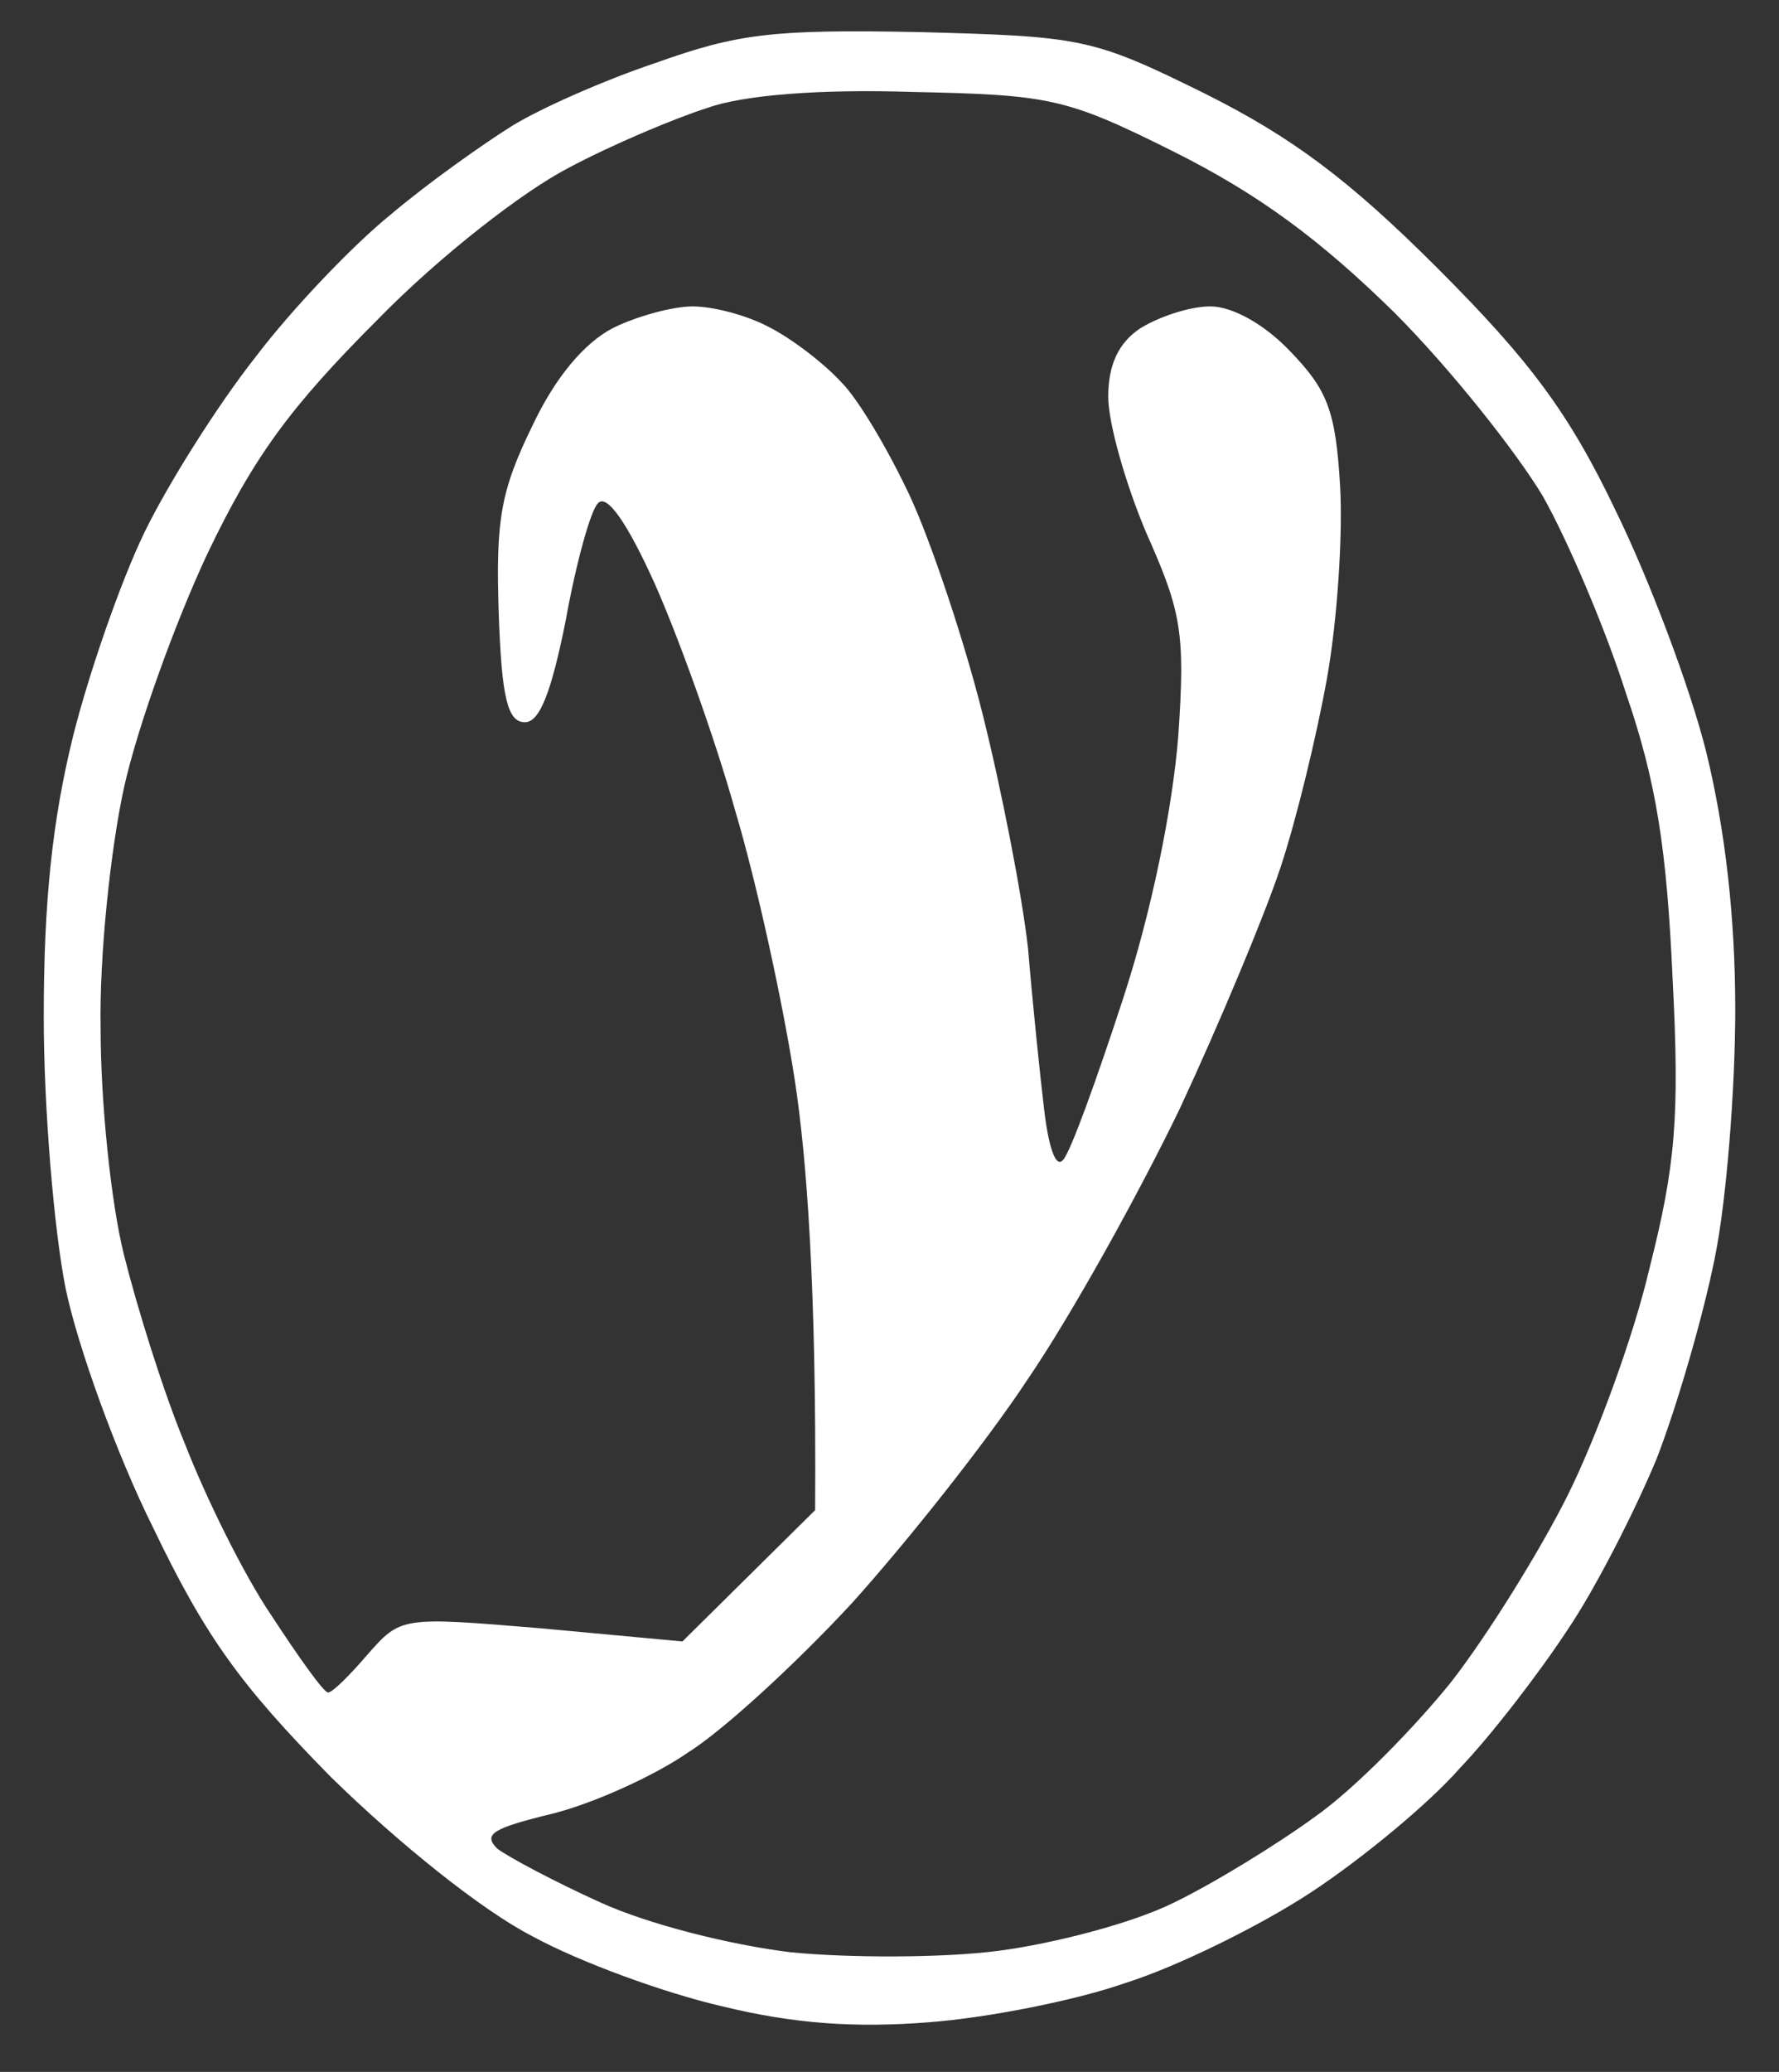 <svg version="1.2" xmlns="http://www.w3.org/2000/svg" viewBox="0 0 122 142" width="122" height="142">
	<rect x="0" y="0" width="122" height="142" fill="#333333" stroke="none"/>
	<title>logoyenny</title>
	<style>
		.s0 { fill: #ffffff } 
	</style>
	<path id="Path 0" fill-rule="evenodd" class="s0" d="m63.1 2.2c11.1 0.3 11.8 0.4 19.5 4.2 6 3 9.9 5.9 16 12 6.3 6.3 9 9.9 12.2 16.6 2.3 4.7 5.1 12.1 6.2 16.5 1.3 5.3 2 11.3 2 17.7 0 5.4-0.6 13.1-1.4 17-0.8 4-2.6 10.2-4 13.8-1.5 3.6-4.2 8.9-6.1 11.7-1.9 2.9-5.2 7.2-7.4 9.5-2.1 2.4-6.7 6.2-10.2 8.5-3.5 2.3-9.2 5.1-12.7 6.2-3.4 1.2-9.5 2.4-13.5 2.7-5.1 0.4-9.3 0.1-14.2-1.1-3.9-0.9-9.7-3-13-4.8-3.5-1.8-9.2-6.4-13.8-10.9-6.2-6.3-8.6-9.6-12.2-17.1-2.5-5-5.2-12.5-6-16.4-0.8-4-1.5-12.4-1.5-18.6 0-8 0.6-13.5 2-19.2 1.1-4.4 3.3-10.7 4.9-14 1.6-3.3 5-8.7 7.6-12 2.5-3.3 6.7-7.7 9.3-9.8 2.6-2.2 6.3-4.8 8.2-6 1.9-1.2 6.4-3.2 10-4.4 5.6-2 8-2.3 18.1-2.1zm-24.1 9.3c-3.1 1.6-8.8 6-13.1 10.4-6 6-8.5 9.4-11.7 16.1-2.2 4.7-4.8 11.9-5.7 16-0.9 4.1-1.7 11.5-1.6 16.5 0 5 0.7 11.9 1.6 15.5 0.9 3.6 2.7 9.4 4.2 13 1.4 3.6 4 8.9 5.9 11.7 1.9 2.9 3.6 5.3 3.9 5.3 0.3 0 1.5-1.2 2.7-2.6 2.3-2.6 2.3-2.6 11.9-1.8l9.7 0.9 9.1-9c0.1-15.5-0.6-24.3-1.4-29.5-0.8-5.2-2.6-13.5-4.1-18.5-1.4-5-3.9-11.9-5.5-15.5-1.9-4.2-3.3-6.2-3.9-5.5-0.5 0.5-1.5 4.1-2.2 8-1 5-1.8 7-2.8 7-1.2 0-1.6-1.7-1.8-7.5-0.2-6.3 0.1-8.3 2.3-12.8 1.6-3.4 3.6-5.7 5.5-6.7 1.6-0.8 4.1-1.5 5.5-1.5 1.4 0 3.7 0.6 5.2 1.4 1.6 0.8 3.8 2.5 5 3.8 1.2 1.2 3.3 4.8 4.7 7.8 1.4 3 3.7 9.8 5 15 1.3 5.2 2.7 12.4 3.1 16 0.3 3.6 0.8 8.5 1.1 11 0.3 2.6 0.8 4.1 1.3 3.5 0.5-0.5 2.3-5.5 4.1-11 2-6.1 3.4-13.1 3.8-18 0.5-7.2 0.2-8.6-2.2-14-1.4-3.3-2.6-7.5-2.6-9.3 0-2.2 0.7-3.7 2.2-4.7 1.3-0.8 3.4-1.5 4.8-1.5 1.5 0 3.7 1.2 5.5 3.1 2.5 2.6 3.1 4 3.4 9.2 0.2 3.4-0.2 9.3-0.9 13.2-0.7 3.9-2.1 9.7-3.2 13-1.1 3.3-4.2 10.7-6.9 16.5-2.8 5.8-7.4 14.1-10.4 18.5-2.9 4.4-8.4 11.3-12.1 15.4-3.8 4.1-8.8 8.7-11.2 10.2-2.3 1.6-6.5 3.5-9.3 4.2-4.1 1-4.8 1.4-3.8 2.4 0.8 0.6 4 2.3 7.1 3.7 3.3 1.5 8.9 2.9 13 3.4 4 0.4 10.5 0.4 14.3-0.1 3.8-0.5 9.2-1.9 12-3.3 2.7-1.3 7.1-4 9.7-5.9 2.7-1.9 6.8-6.1 9.3-9.2 2.5-3.2 6.1-9 8-12.8 1.9-3.8 4.5-10.8 5.6-15.5 1.8-7.1 2.1-10.4 1.6-20-0.4-8.8-1.1-13.4-3.2-19.5-1.4-4.4-4-10.5-5.7-13.5-1.8-3-6.3-8.7-10.2-12.6-5.1-5-9.3-8.1-15.1-11-7.4-3.7-8.5-3.9-18-4.1-6.2-0.2-11.5 0.2-14 1.1-2.2 0.7-6.5 2.5-9.5 4.1z"/>
</svg>